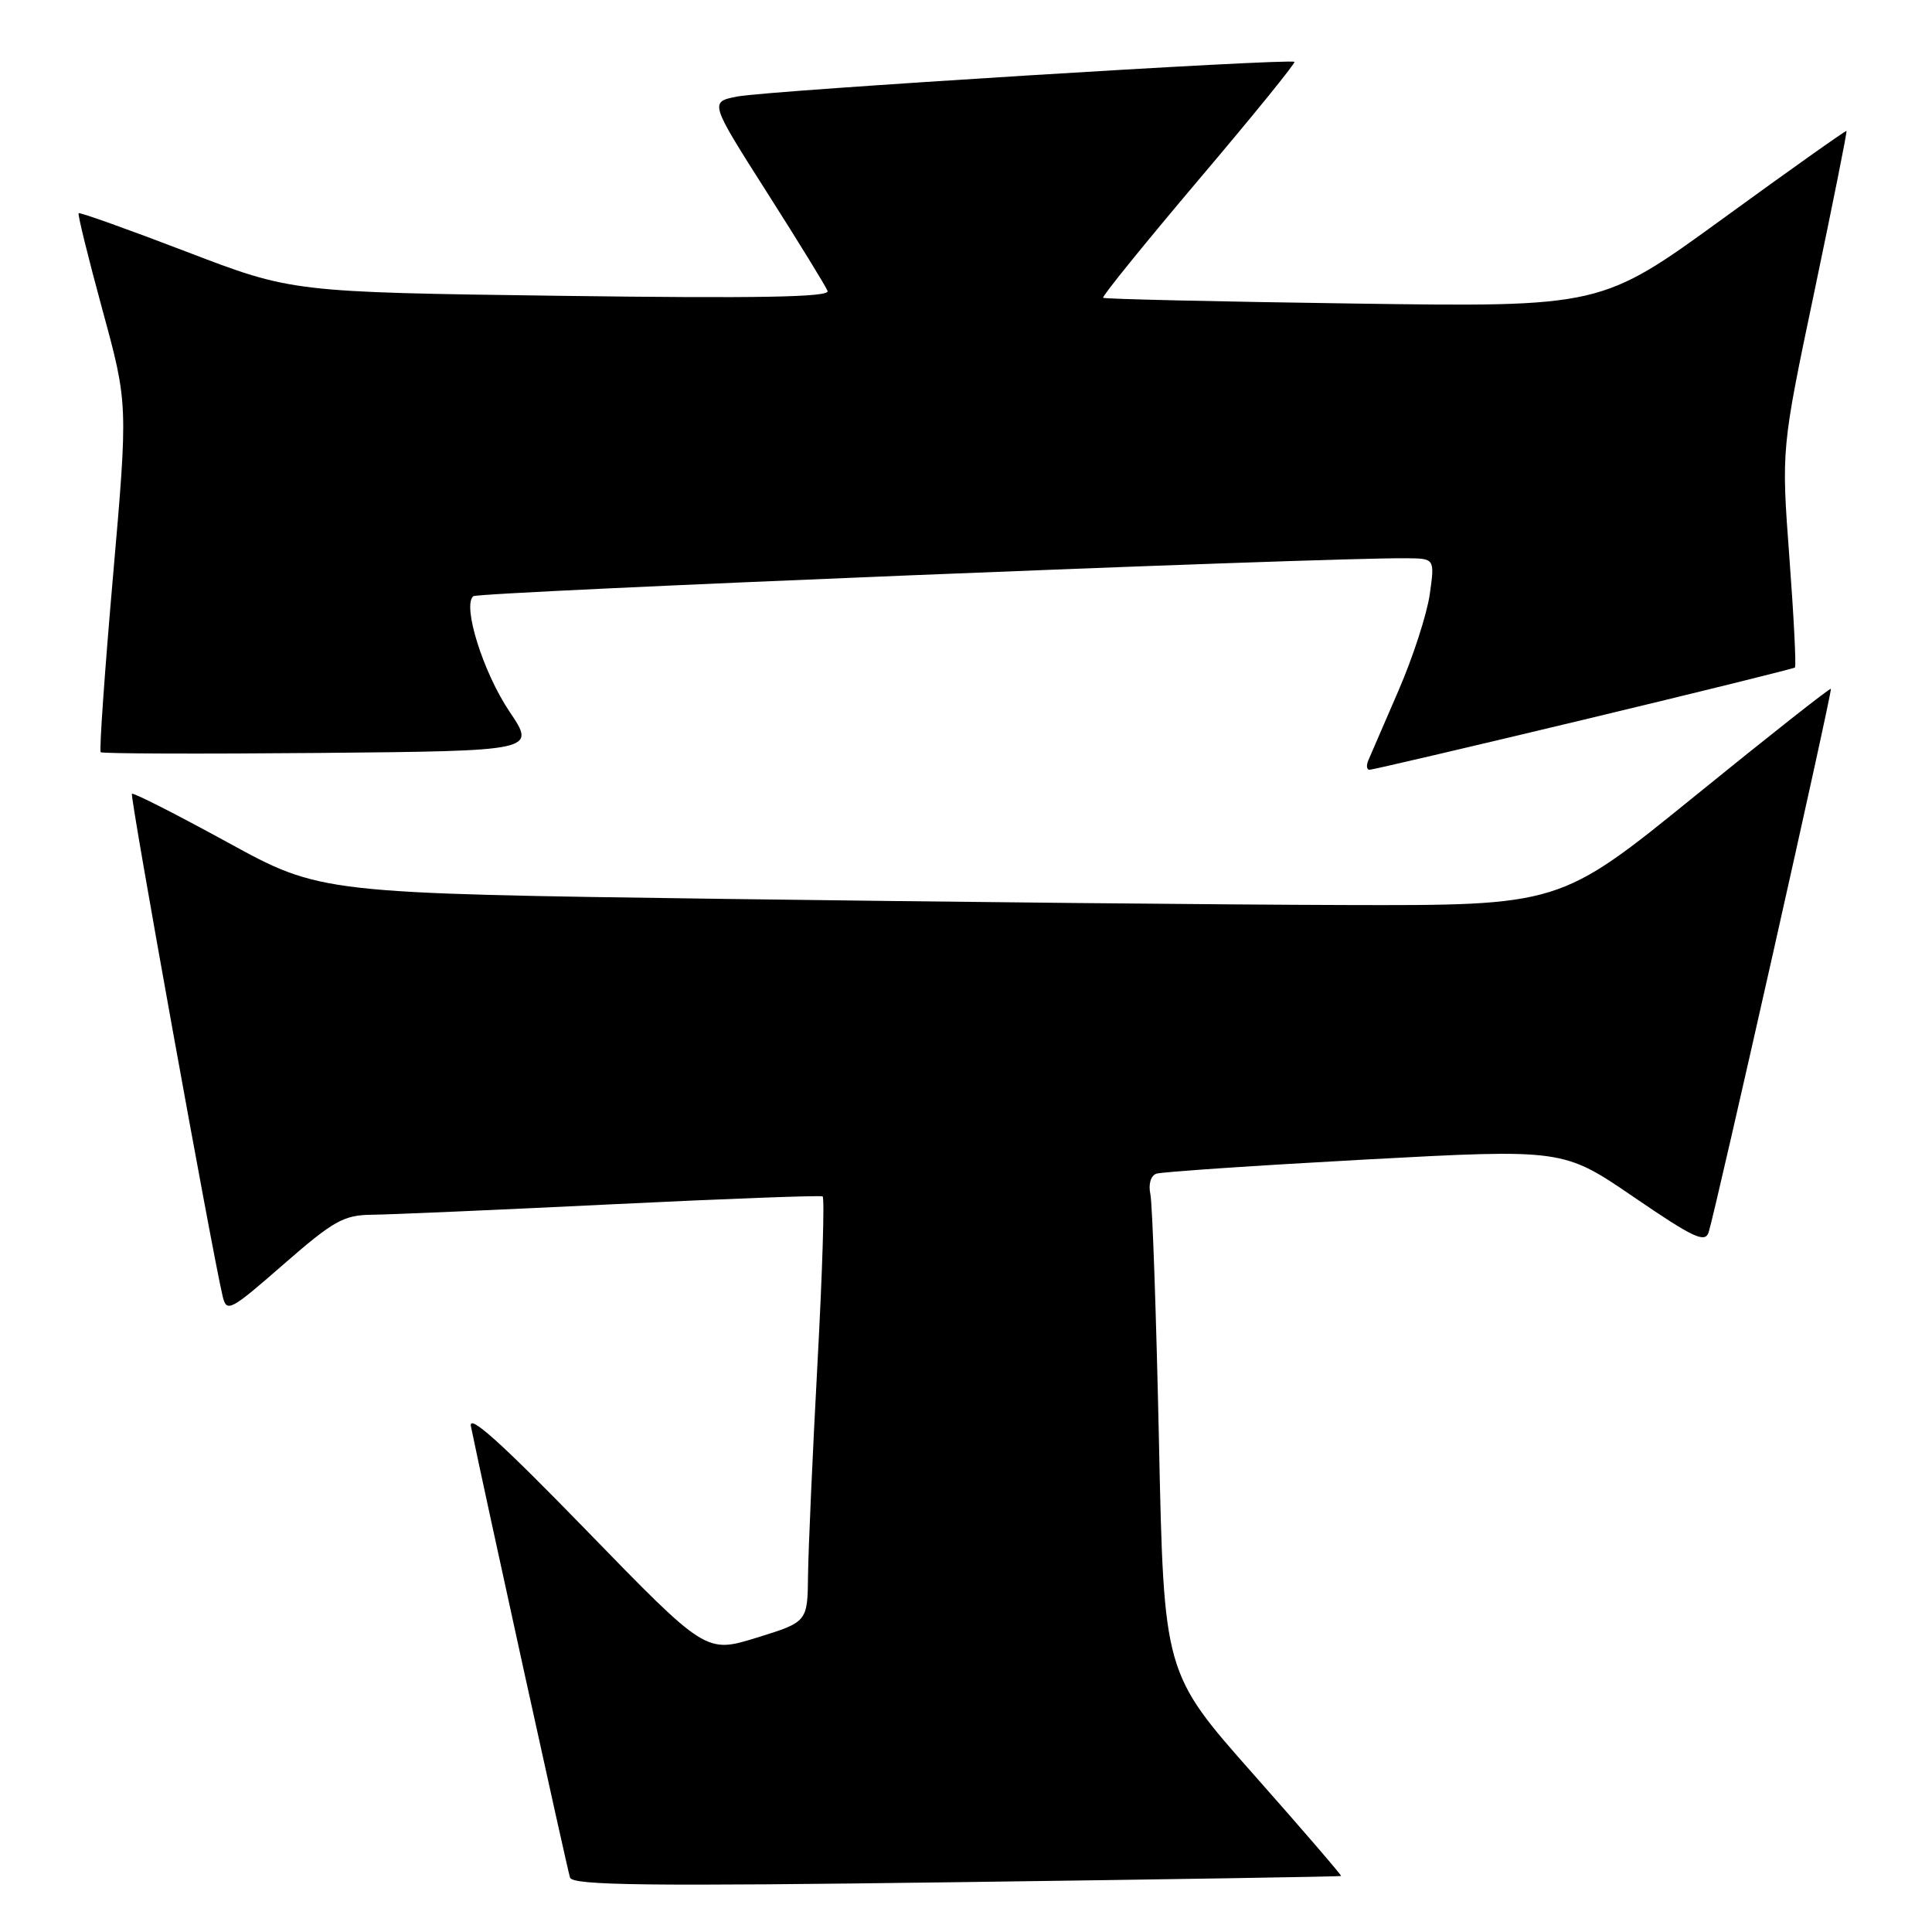 <?xml version="1.0" encoding="UTF-8" standalone="no"?>
<!DOCTYPE svg PUBLIC "-//W3C//DTD SVG 1.1//EN" "http://www.w3.org/Graphics/SVG/1.1/DTD/svg11.dtd" >
<svg xmlns="http://www.w3.org/2000/svg" xmlns:xlink="http://www.w3.org/1999/xlink" version="1.1" viewBox="0 0 256 256">
 <g >
 <path fill="currentColor"
d=" M 177.70 248.58 C 177.80 248.50 172.57 242.42 166.06 235.07 C 154.22 221.69 154.22 221.69 153.57 191.09 C 153.21 174.27 152.70 159.48 152.43 158.23 C 152.15 156.91 152.48 155.77 153.23 155.52 C 153.93 155.28 166.34 154.44 180.81 153.65 C 207.13 152.23 207.13 152.23 216.49 158.62 C 224.43 164.05 225.94 164.75 226.41 163.26 C 227.43 159.97 242.84 91.50 242.60 91.27 C 242.48 91.14 234.34 97.55 224.53 105.52 C 206.68 120.00 206.68 120.00 178.09 119.92 C 162.37 119.88 125.42 119.51 96.00 119.11 C 42.50 118.38 42.50 118.38 30.16 111.62 C 23.37 107.90 17.66 105.00 17.48 105.18 C 17.19 105.48 28.11 165.94 29.51 171.79 C 30.03 173.95 30.52 173.69 37.56 167.54 C 44.21 161.74 45.54 161.00 49.28 160.96 C 51.60 160.94 65.88 160.32 81.00 159.58 C 96.12 158.84 108.73 158.37 109.00 158.53 C 109.28 158.68 108.97 168.64 108.32 180.66 C 107.67 192.67 107.11 205.29 107.07 208.71 C 107.00 214.92 107.00 214.92 100.27 217.00 C 93.54 219.08 93.54 219.08 77.71 202.79 C 66.44 191.19 62.03 187.22 62.40 189.00 C 64.09 197.26 75.17 247.72 75.53 248.79 C 75.88 249.83 85.75 249.95 126.73 249.40 C 154.65 249.03 177.59 248.66 177.70 248.58 Z  M 209.82 95.37 C 225.05 91.72 237.65 88.60 237.84 88.45 C 238.02 88.29 237.69 81.71 237.10 73.83 C 236.03 59.50 236.03 59.50 240.44 38.51 C 242.86 26.96 244.77 17.44 244.67 17.35 C 244.58 17.26 237.22 22.47 228.33 28.94 C 212.16 40.69 212.16 40.69 179.33 40.22 C 161.27 39.97 146.35 39.62 146.17 39.46 C 145.98 39.30 151.68 32.27 158.82 23.83 C 165.97 15.40 171.68 8.36 171.52 8.20 C 171.04 7.70 101.82 12.00 97.75 12.78 C 94.00 13.50 94.00 13.50 101.62 25.48 C 105.81 32.06 109.43 37.95 109.66 38.56 C 109.97 39.38 100.39 39.55 74.40 39.20 C 38.71 38.72 38.71 38.72 24.70 33.35 C 16.99 30.40 10.57 28.10 10.42 28.25 C 10.27 28.39 11.69 34.14 13.56 41.01 C 16.97 53.50 16.97 53.50 14.97 76.40 C 13.87 89.00 13.14 99.47 13.34 99.67 C 13.53 99.87 26.60 99.91 42.36 99.77 C 71.02 99.50 71.02 99.50 67.53 94.32 C 64.02 89.11 61.24 80.26 62.71 79.00 C 63.38 78.43 175.23 73.87 186.31 73.97 C 190.12 74.00 190.12 74.00 189.45 78.75 C 189.08 81.36 187.22 87.10 185.31 91.50 C 183.40 95.90 181.60 100.06 181.31 100.75 C 181.02 101.44 181.09 102.00 181.47 102.00 C 181.84 102.00 194.60 99.02 209.82 95.37 Z "/>
</g>
</svg>